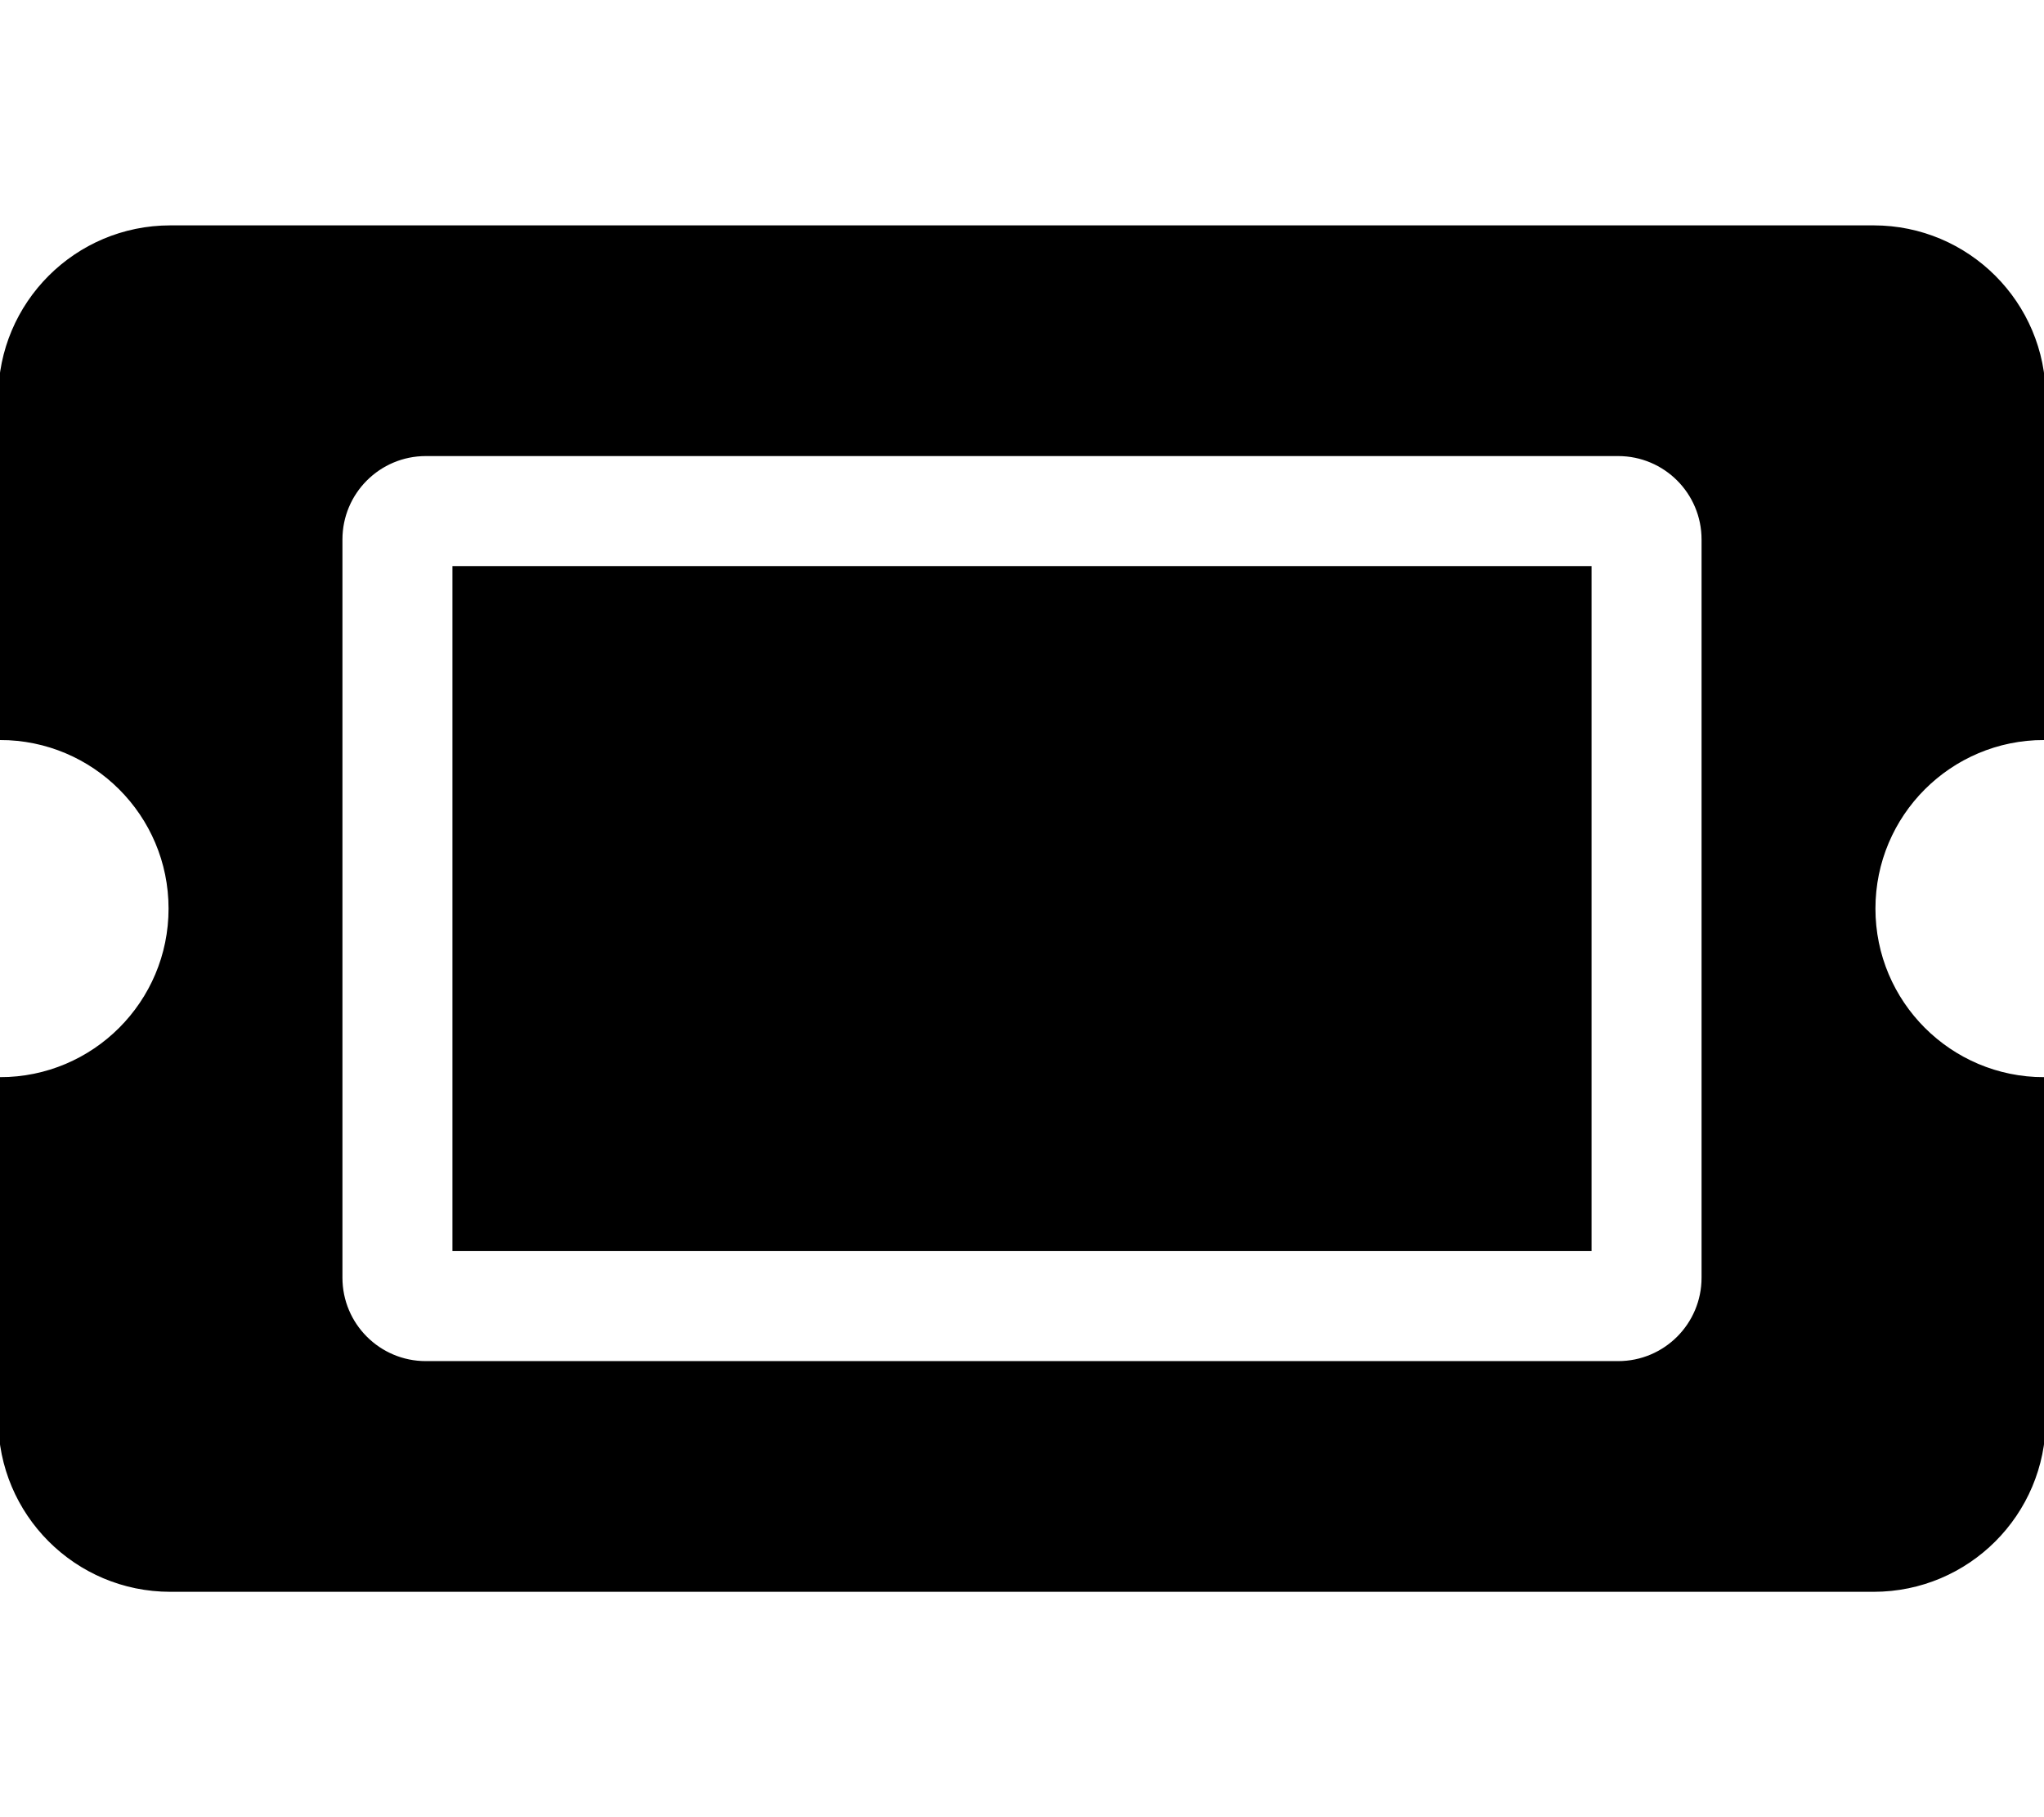 <svg stroke="currentColor" xmlns="http://www.w3.org/2000/svg" viewBox="0 0 576 512"><!-- Font Awesome Free 5.15.4 by @fontawesome - https://fontawesome.com License - https://fontawesome.com/license/free (Icons: CC BY 4.0, Fonts: SIL OFL 1.1, Code: MIT License) --><path d="M128 160h320v192H128V160zm400 96c0 26.51 21.49 48 48 48v96c0 26.51-21.49 48-48 48H48c-26.51 0-48-21.49-48-48v-96c26.51 0 48-21.49 48-48s-21.49-48-48-48v-96c0-26.51 21.49-48 48-48h480c26.51 0 48 21.49 48 48v96c-26.51 0-48 21.49-48 48zm-48-104c0-13.255-10.745-24-24-24H120c-13.255 0-24 10.745-24 24v208c0 13.255 10.745 24 24 24h336c13.255 0 24-10.745 24-24V152z"/></svg>